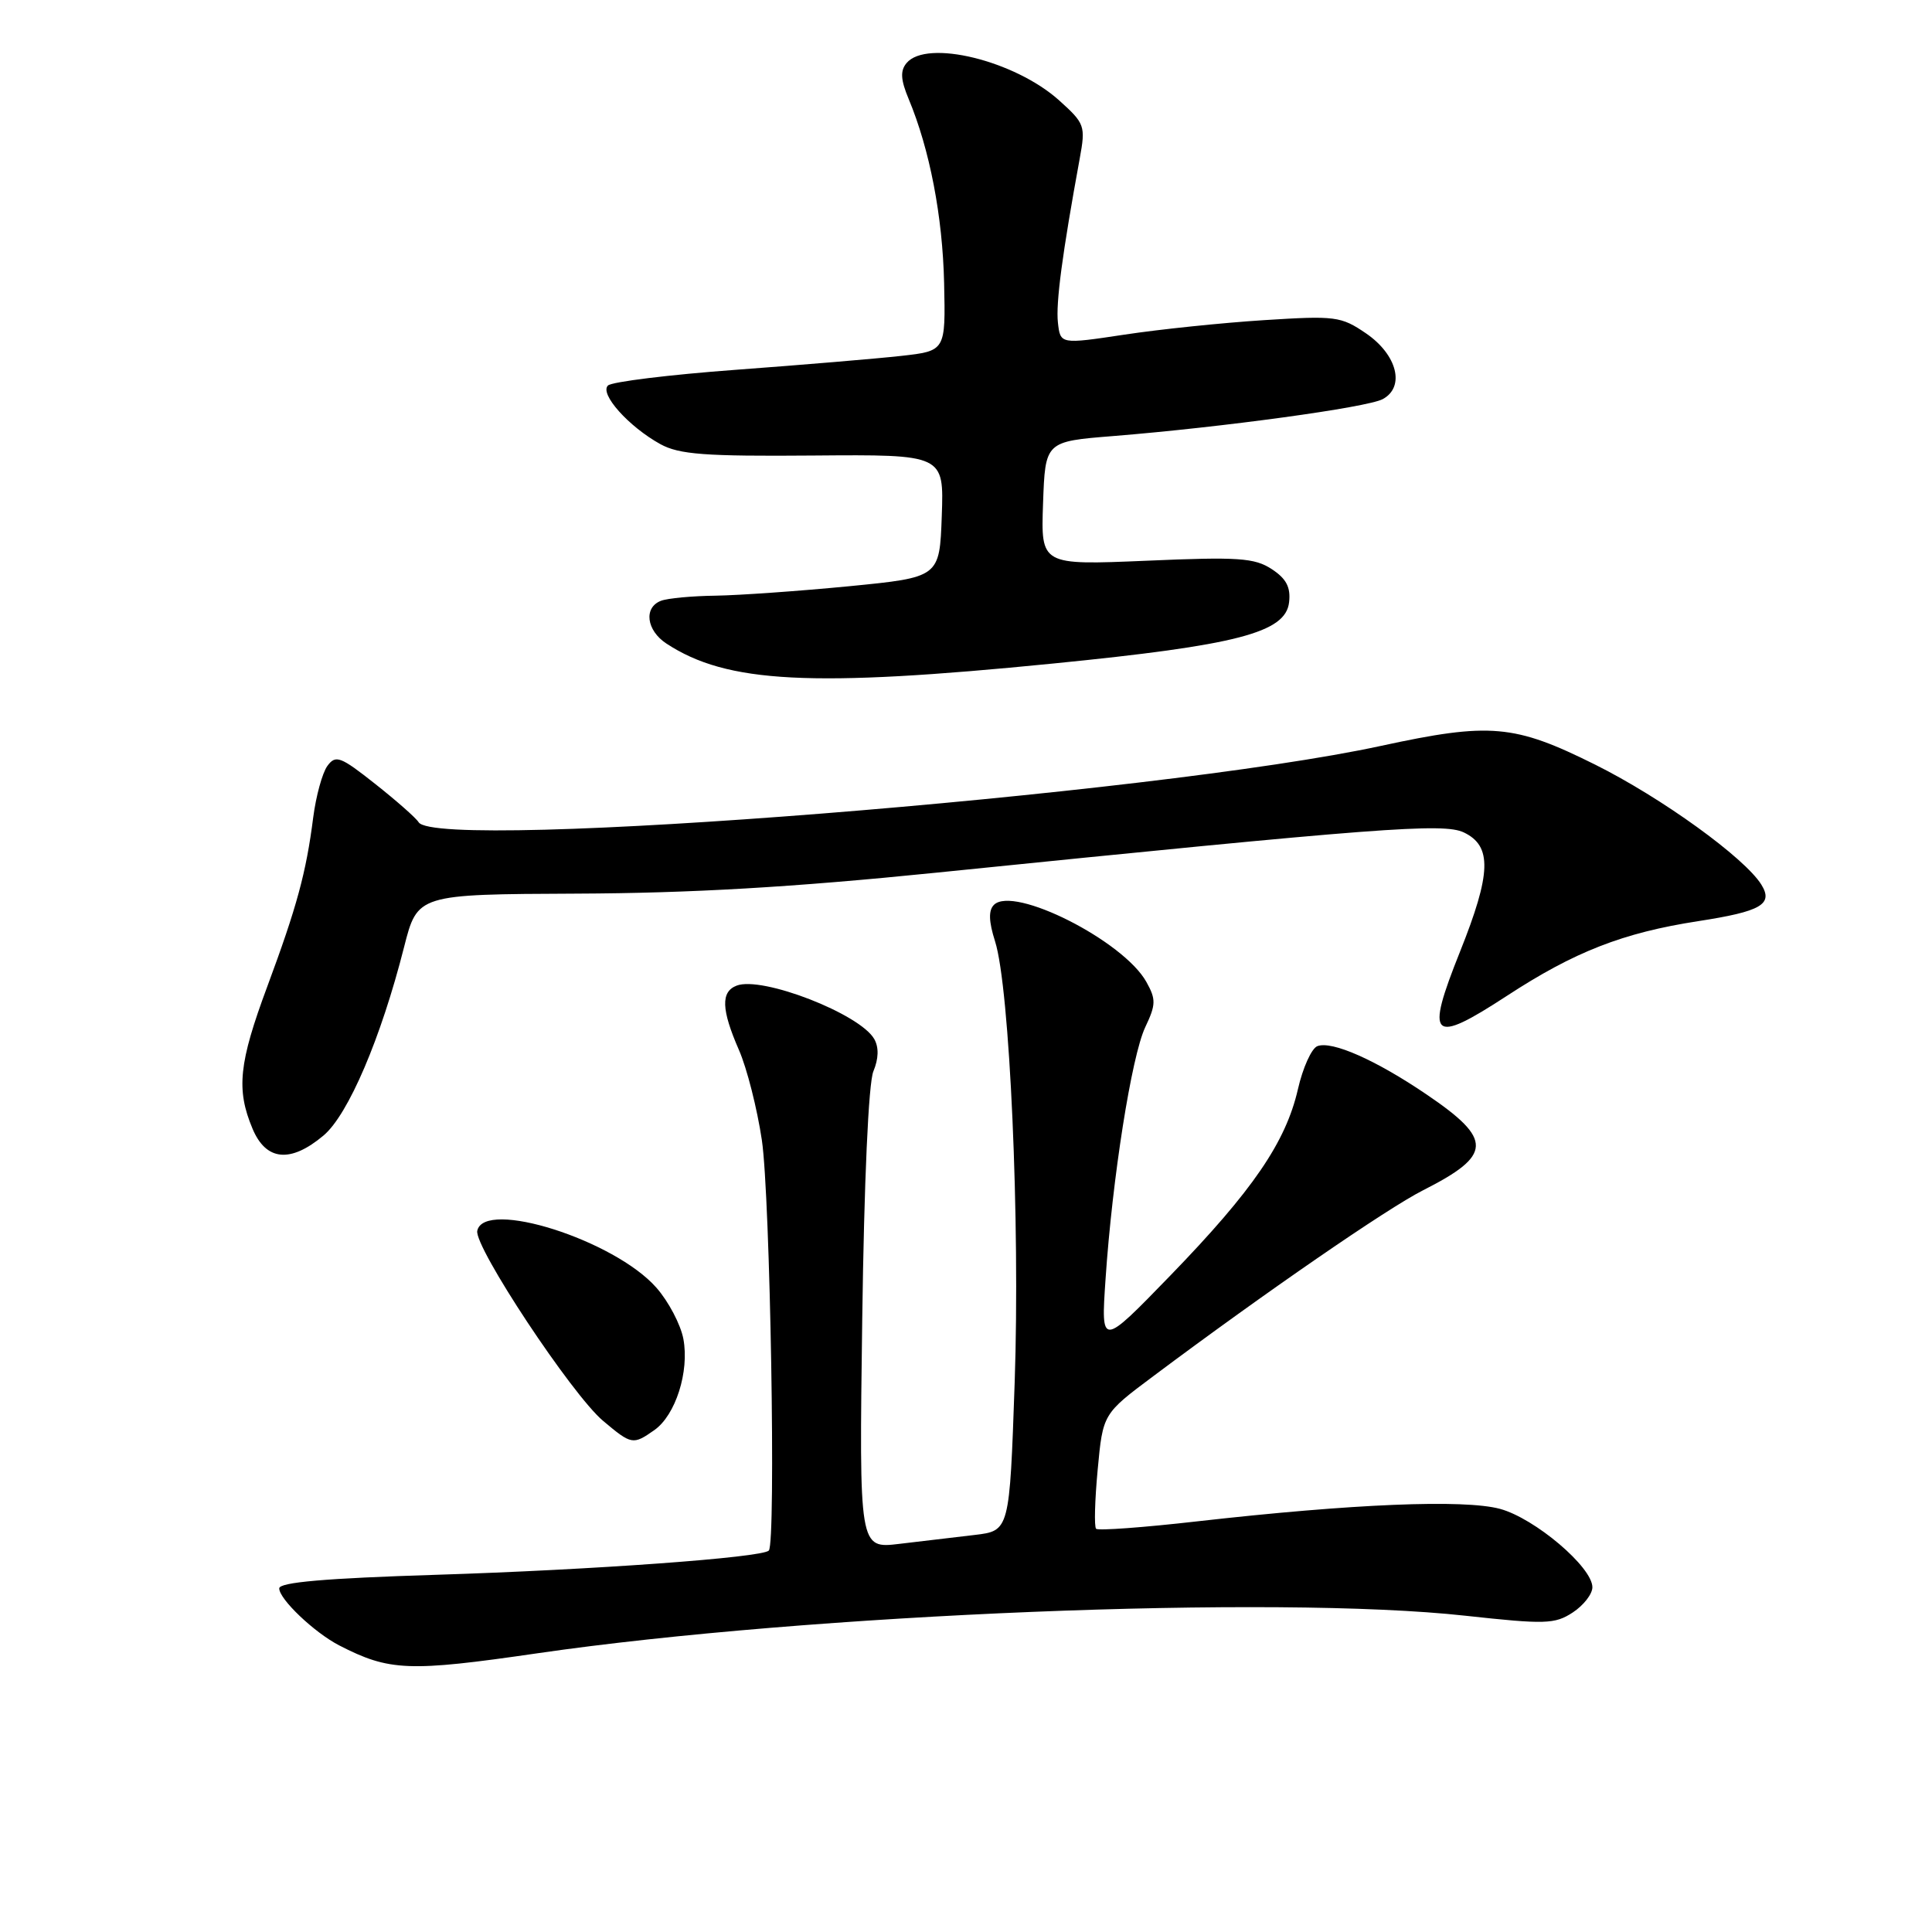 <?xml version="1.0" encoding="UTF-8" standalone="no"?>
<!DOCTYPE svg PUBLIC "-//W3C//DTD SVG 1.1//EN" "http://www.w3.org/Graphics/SVG/1.1/DTD/svg11.dtd" >
<svg xmlns="http://www.w3.org/2000/svg" xmlns:xlink="http://www.w3.org/1999/xlink" version="1.1" viewBox="0 0 256 256">
 <g >
 <path fill="currentColor"
d=" M 71.20 219.07 C 107.21 213.84 169.06 211.33 194.15 214.09 C 204.76 215.25 206.02 215.22 208.40 213.66 C 209.83 212.72 211.00 211.22 211.00 210.32 C 211.00 207.65 203.37 201.18 198.75 199.93 C 193.97 198.65 179.29 199.25 158.61 201.59 C 151.52 202.40 145.50 202.84 145.24 202.57 C 144.97 202.31 145.07 198.77 145.45 194.72 C 146.14 187.34 146.14 187.34 152.82 182.35 C 167.60 171.29 183.78 160.14 188.56 157.72 C 197.76 153.06 197.85 151.01 189.07 145.05 C 182.32 140.46 176.48 137.88 174.56 138.62 C 173.79 138.91 172.63 141.48 171.98 144.33 C 170.37 151.35 166.00 157.74 155.09 169.00 C 145.88 178.50 145.88 178.50 146.49 169.50 C 147.39 156.11 149.94 139.95 151.75 136.11 C 153.17 133.12 153.19 132.42 151.90 130.11 C 148.86 124.66 134.30 117.30 131.70 119.90 C 130.97 120.63 131.01 122.09 131.85 124.73 C 133.80 130.84 135.18 161.91 134.45 183.17 C 133.77 202.84 133.77 202.84 129.14 203.39 C 126.59 203.69 122.10 204.22 119.17 204.57 C 113.84 205.21 113.84 205.21 114.25 174.86 C 114.50 156.52 115.08 143.49 115.73 141.95 C 116.42 140.29 116.47 138.80 115.85 137.69 C 113.98 134.36 100.98 129.30 97.61 130.60 C 95.49 131.41 95.58 133.78 97.91 139.12 C 98.97 141.53 100.33 146.91 100.95 151.07 C 102.06 158.51 102.84 204.50 101.87 205.46 C 100.94 206.39 78.53 208.02 57.75 208.67 C 43.11 209.13 37.00 209.66 37.00 210.47 C 37.00 211.90 41.65 216.32 44.94 218.02 C 51.59 221.44 54.13 221.55 71.20 219.07 Z  M 86.70 189.50 C 89.52 187.52 91.36 181.74 90.55 177.41 C 90.19 175.51 88.59 172.46 86.98 170.63 C 81.43 164.31 64.13 158.82 63.24 163.09 C 62.81 165.20 75.77 184.79 79.91 188.27 C 83.69 191.45 83.87 191.48 86.70 189.50 Z  M 42.87 150.46 C 46.15 147.70 50.48 137.56 53.54 125.50 C 55.32 118.50 55.32 118.50 76.41 118.41 C 91.54 118.35 104.99 117.57 124.00 115.64 C 182.83 109.66 191.26 109.02 193.96 110.30 C 197.73 112.10 197.61 115.72 193.46 126.10 C 188.82 137.70 189.65 138.49 199.68 131.95 C 208.62 126.11 215.04 123.60 225.00 122.06 C 233.36 120.77 235.00 119.83 233.39 117.22 C 231.18 113.66 220.18 105.71 211.37 101.32 C 200.65 95.98 197.46 95.70 183.00 98.83 C 153.02 105.33 57.90 112.88 55.47 108.95 C 55.12 108.38 52.52 106.09 49.71 103.87 C 45.11 100.23 44.48 99.99 43.38 101.49 C 42.71 102.41 41.87 105.48 41.50 108.33 C 40.57 115.63 39.33 120.18 35.42 130.71 C 31.65 140.85 31.28 144.35 33.45 149.53 C 35.24 153.83 38.48 154.15 42.87 150.46 Z  M 139.55 87.92 C 163.92 85.50 170.35 83.83 170.81 79.81 C 171.04 77.82 170.45 76.68 168.51 75.41 C 166.23 73.92 164.08 73.77 151.91 74.30 C 137.92 74.89 137.92 74.89 138.21 66.70 C 138.50 58.50 138.50 58.50 147.50 57.78 C 162.01 56.61 181.15 53.99 183.21 52.89 C 186.22 51.28 185.14 47.00 181.00 44.17 C 177.69 41.91 176.94 41.82 167.50 42.42 C 162.00 42.77 153.68 43.63 149.00 44.34 C 140.50 45.62 140.50 45.62 140.18 42.75 C 139.89 40.15 140.76 33.61 143.07 21.00 C 143.86 16.68 143.75 16.37 140.35 13.31 C 134.47 8.02 122.78 5.16 120.12 8.36 C 119.27 9.38 119.34 10.57 120.40 13.11 C 123.19 19.79 124.90 28.65 125.10 37.50 C 125.30 46.50 125.30 46.50 119.40 47.16 C 116.16 47.52 106.30 48.35 97.50 49.00 C 88.70 49.65 81.08 50.59 80.56 51.08 C 79.41 52.18 83.30 56.53 87.50 58.85 C 90.00 60.22 93.40 60.48 107.79 60.36 C 125.08 60.22 125.08 60.22 124.79 68.36 C 124.50 76.50 124.50 76.50 112.50 77.68 C 105.90 78.32 97.95 78.88 94.83 78.93 C 91.71 78.97 88.45 79.27 87.58 79.61 C 85.26 80.50 85.65 83.54 88.31 85.28 C 96.33 90.54 107.48 91.11 139.55 87.92 Z "/>
</g>
</svg>